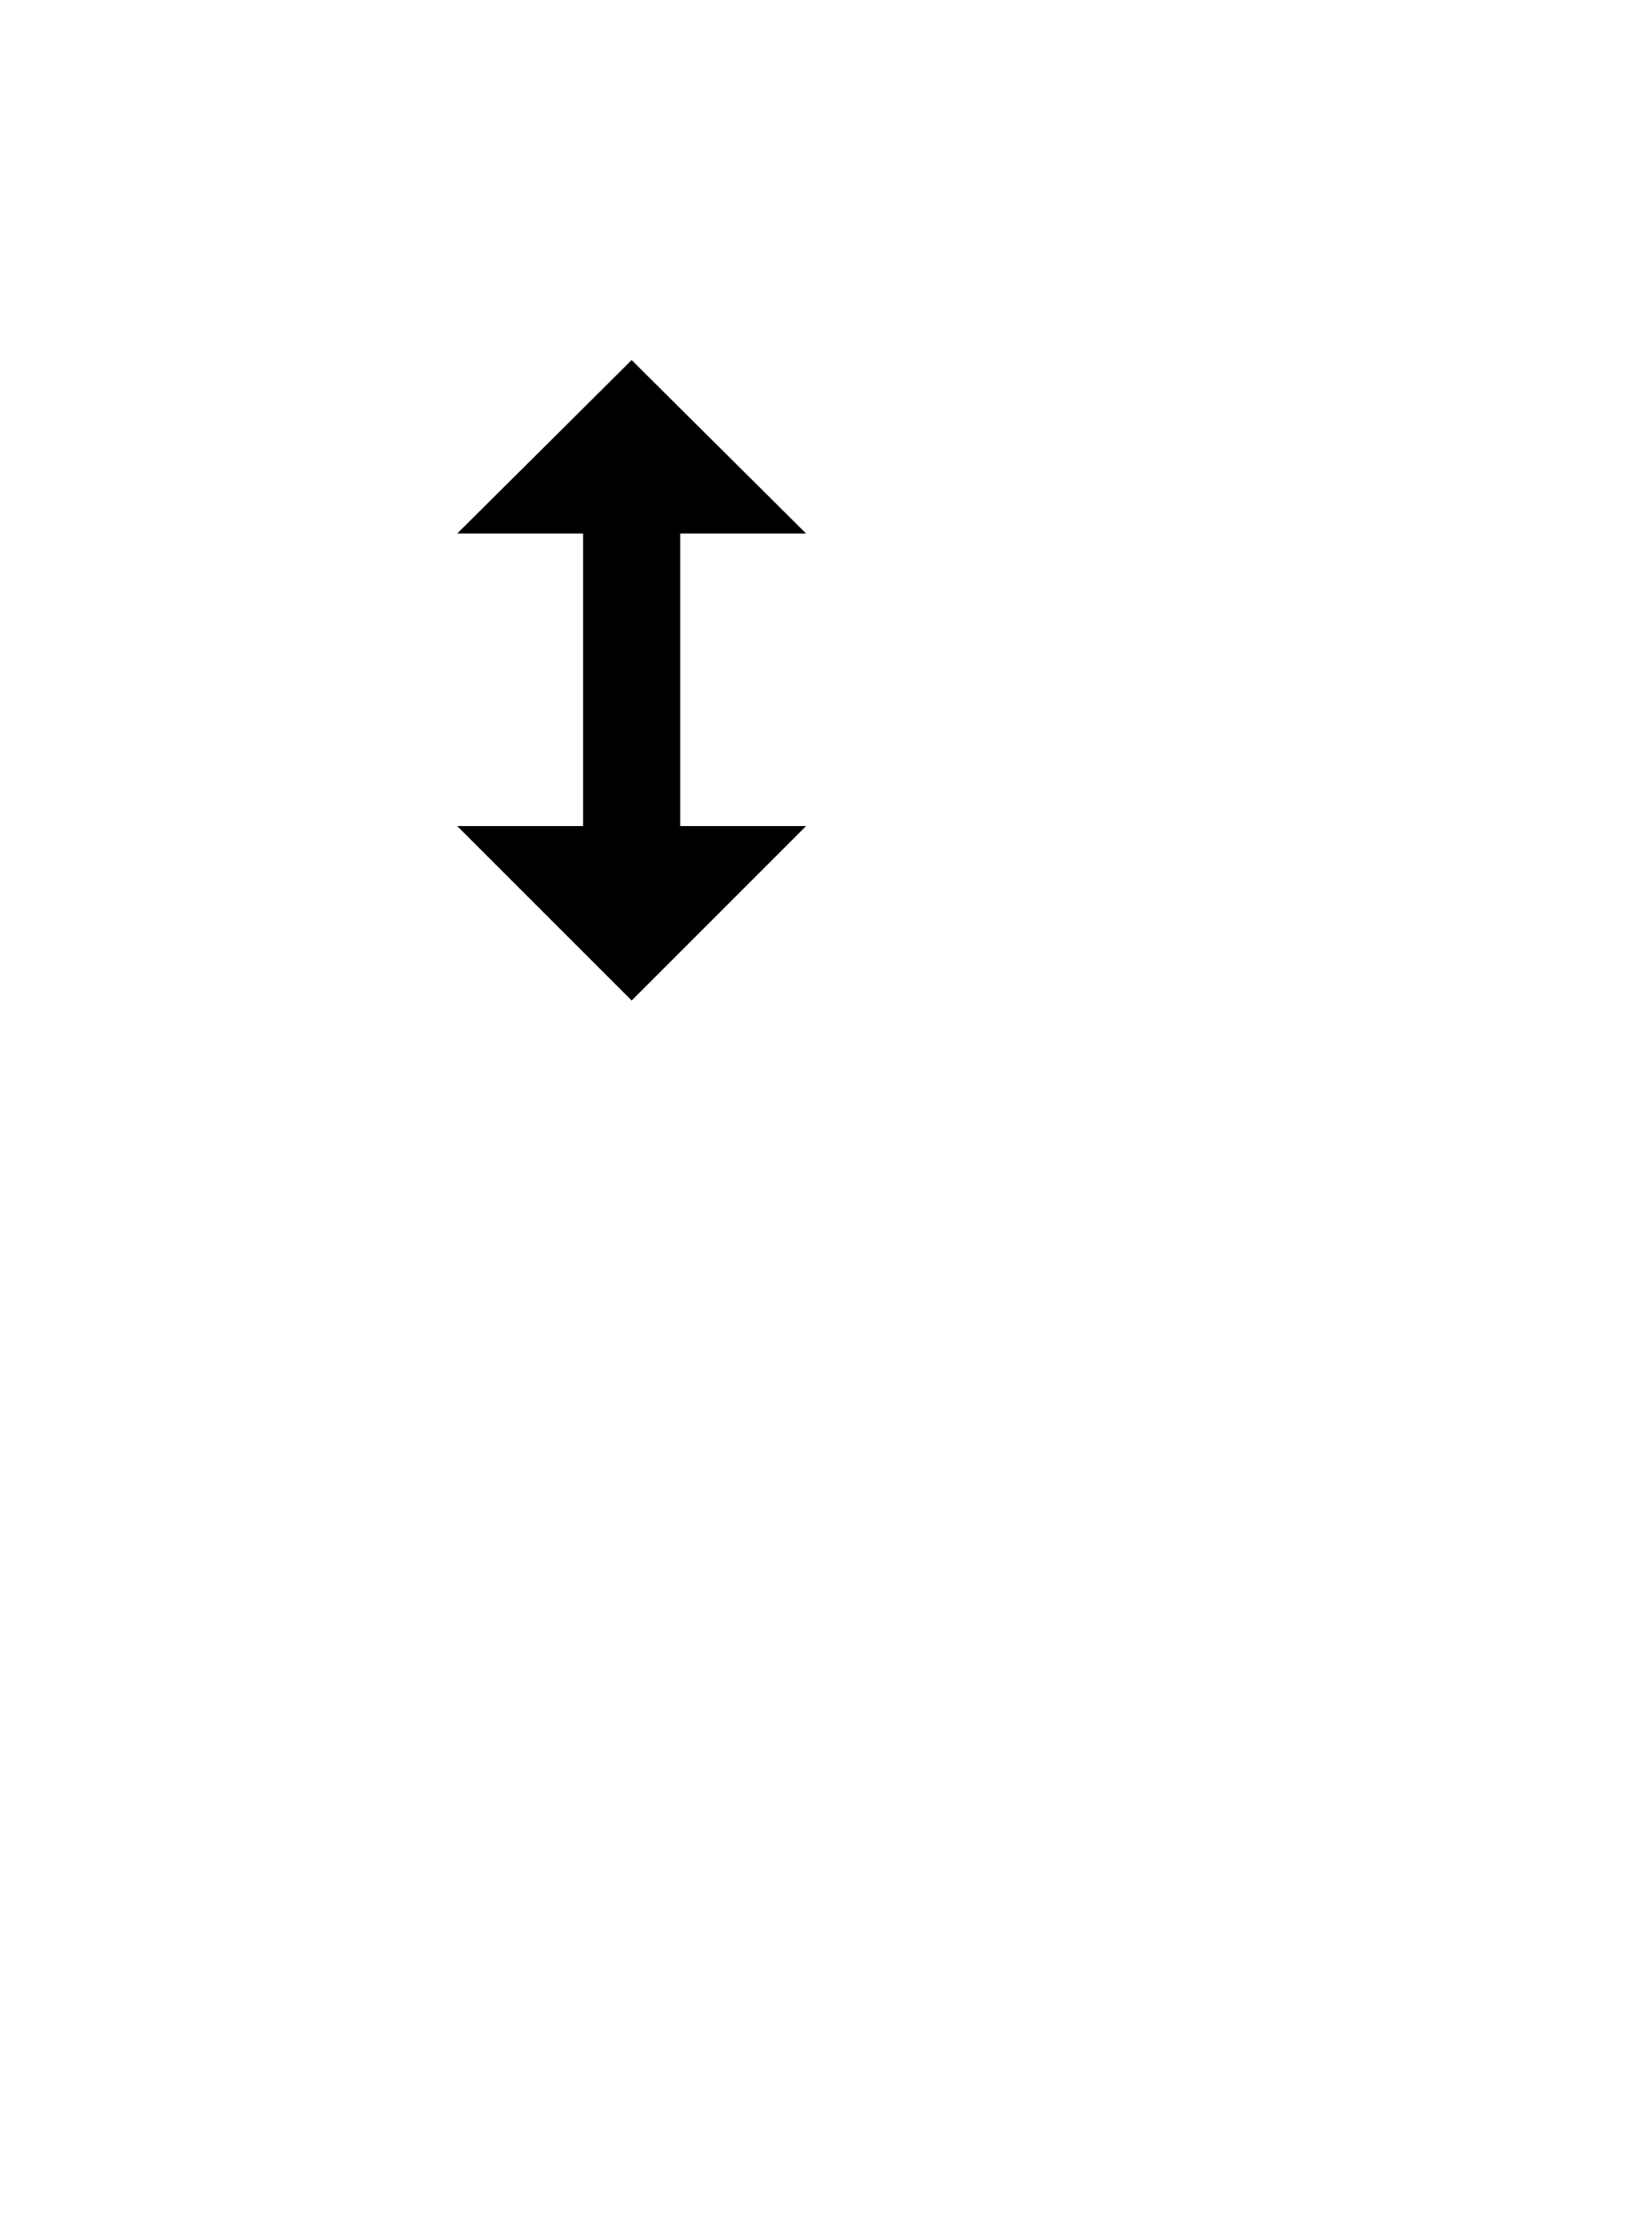 <svg height="46" viewBox="0 0 34 46" width="34" xmlns="http://www.w3.org/2000/svg" xmlns:xlink="http://www.w3.org/1999/xlink"><filter id="a" height="167.5%" width="190%" x="-45%" y="-33.8%"><feOffset dx="0" dy="1" in="SourceAlpha" result="shadowOffsetOuter1"/><feGaussianBlur in="shadowOffsetOuter1" result="shadowBlurOuter1" stdDeviation=".9"/><feColorMatrix in="shadowBlurOuter1" result="shadowMatrixOuter1" type="matrix" values="0 0 0 0 0   0 0 0 0 0   0 0 0 0 0  0 0 0 0.65 0"/><feMerge><feMergeNode in="shadowMatrixOuter1"/><feMergeNode in="SourceGraphic"/></feMerge></filter><g fill="none" filter="url(#a)" transform="translate(7 5)"><path d="m6 1.41 3.59 3.59h-2.59v6h2.59l-3.59 3.59-3.59-3.59h2.59v-6h-2.59zm0-1.41-6 6h4v4h-4l6 6 6-6h-4v-4h4z" fill="#fff"/><path d="m7 7.5v-2.52h2.59l-3.59-3.57-3.59 3.57h2.59v2.52 3.5h-2.59l3.59 3.59 3.59-3.59h-2.59z" fill="#000"/></g></svg>